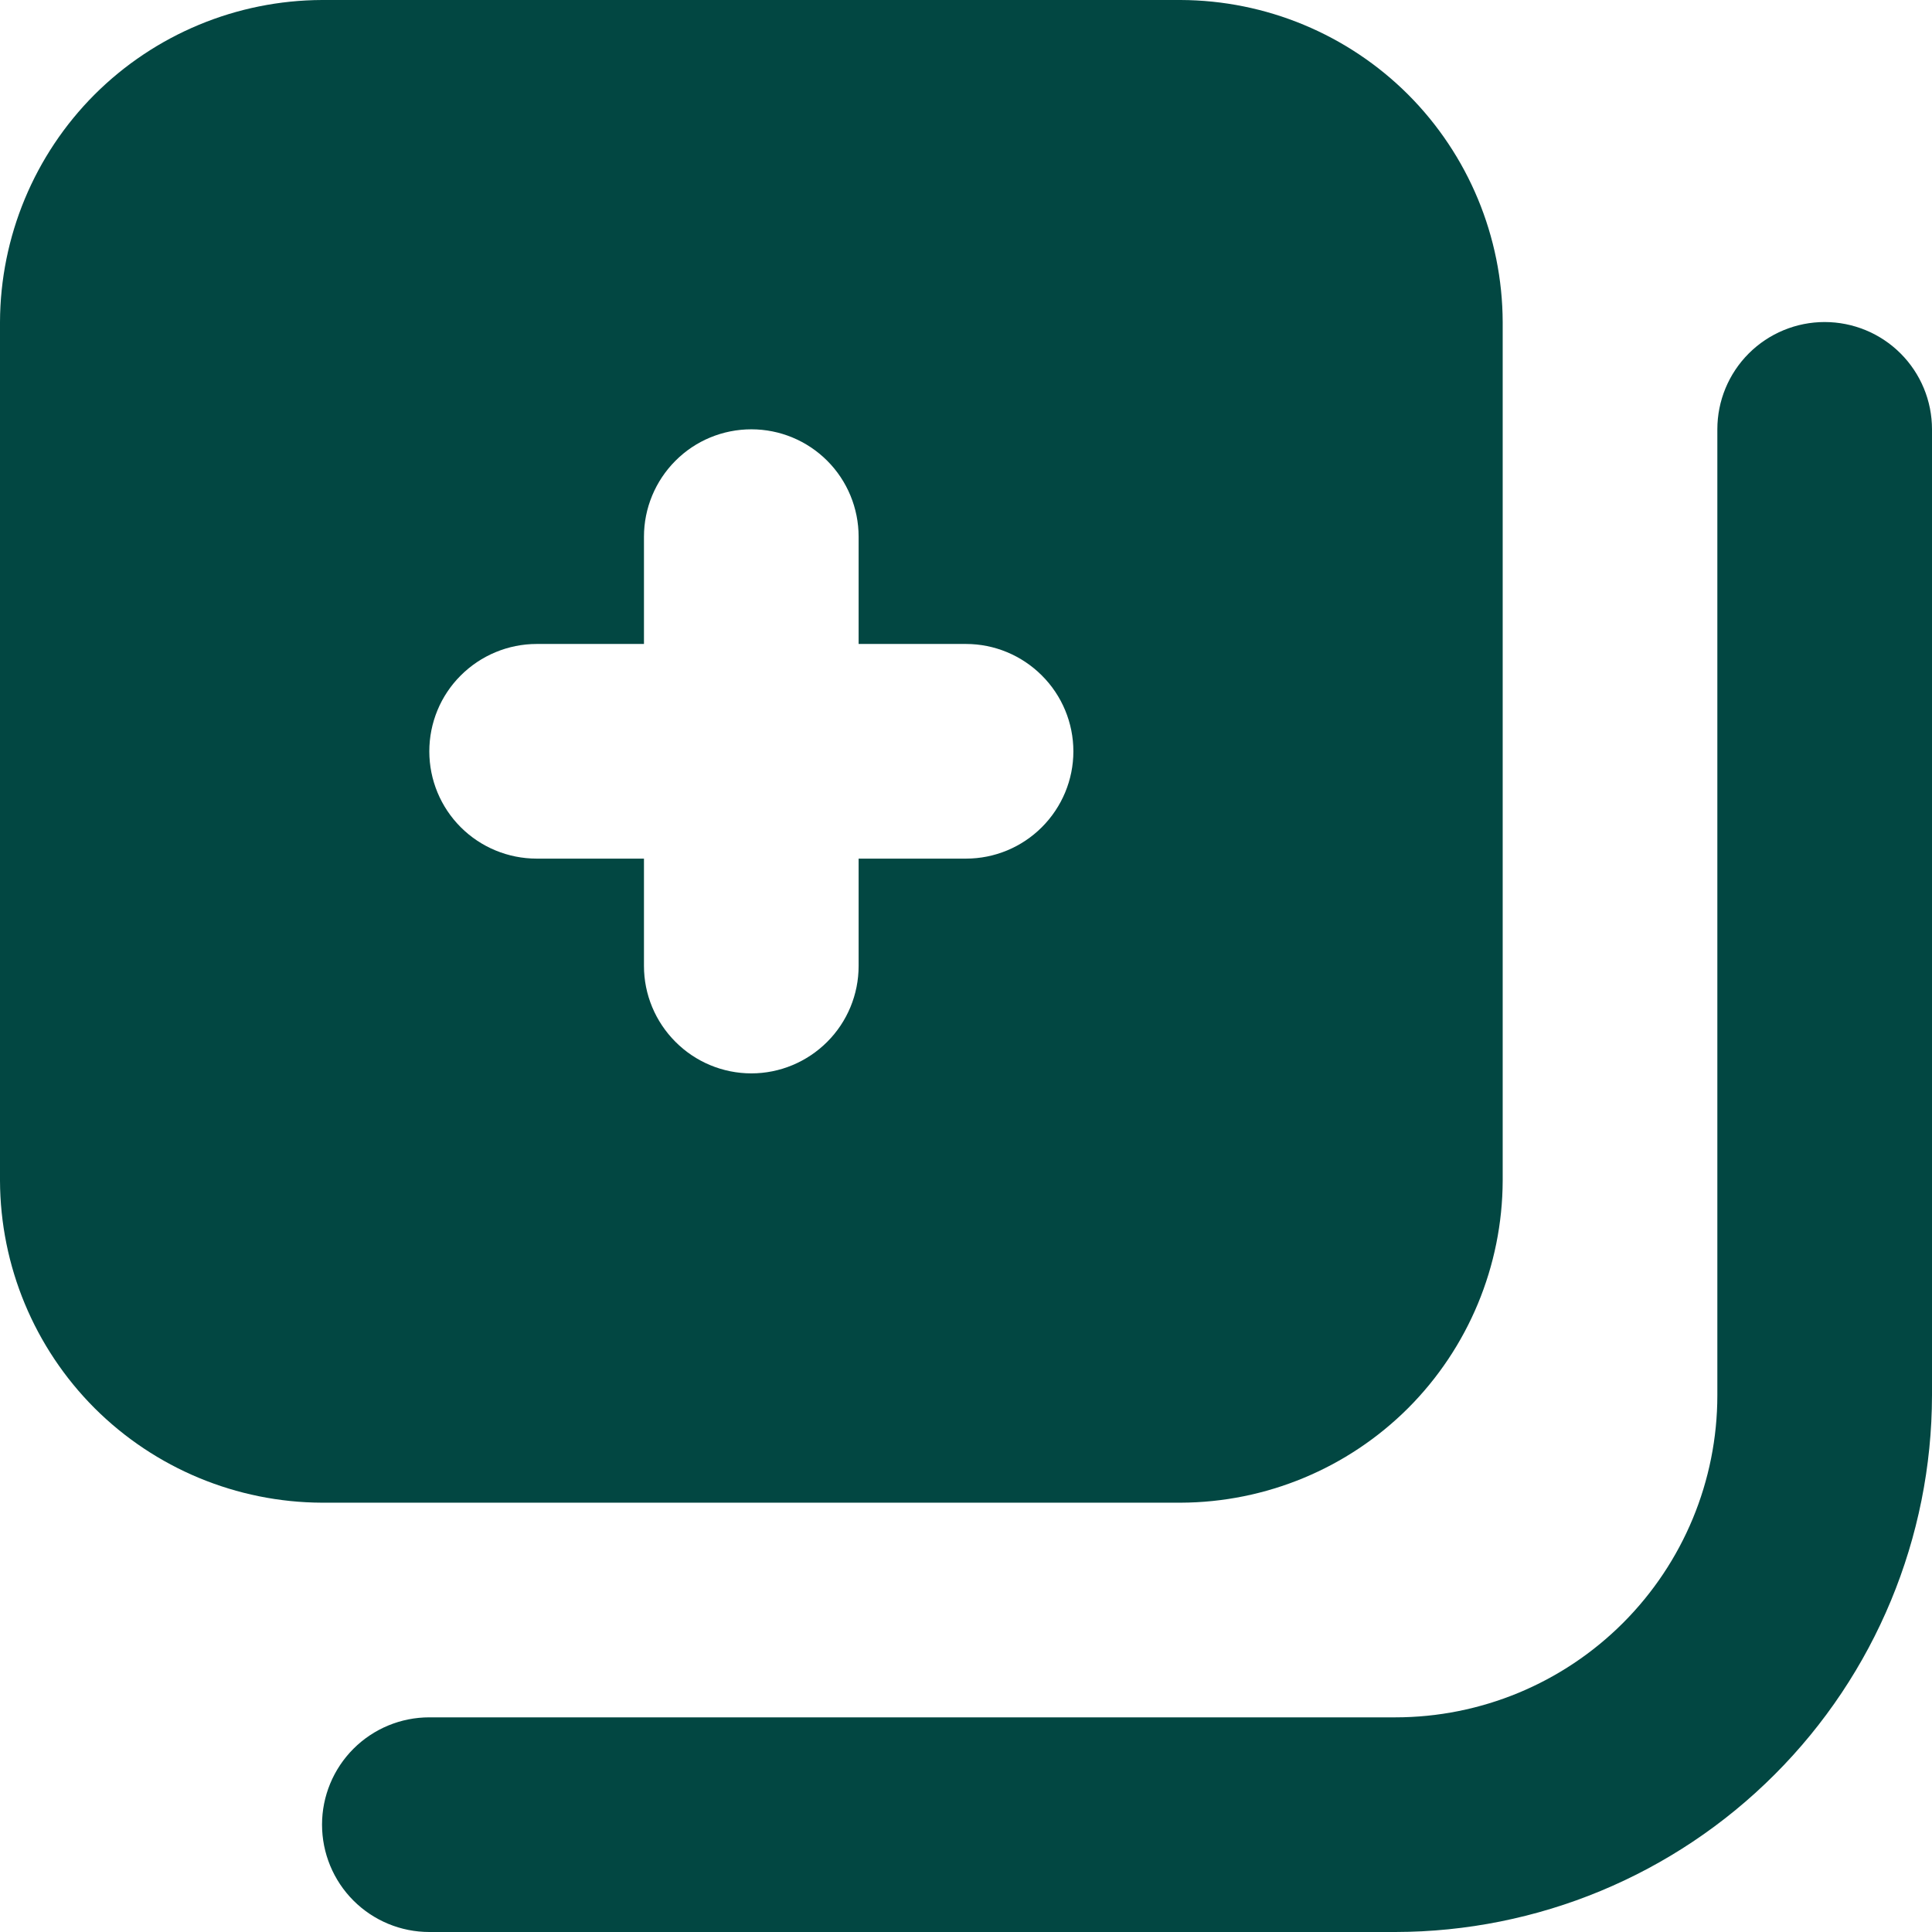 <svg width="19" height="19" viewBox="0 0 19 19" fill="none" xmlns="http://www.w3.org/2000/svg">
<path d="M11.611 0H3.167C2.328 0.003 1.524 0.337 0.93 0.93C0.337 1.524 0.003 2.328 0 3.167V11.611C0.003 12.45 0.337 13.254 0.93 13.848C1.524 14.441 2.328 14.775 3.167 14.778H11.611C12.45 14.775 13.254 14.441 13.848 13.848C14.441 13.254 14.775 12.45 14.778 11.611V3.167C14.775 2.328 14.441 1.524 13.848 0.93C13.254 0.337 12.45 0.003 11.611 0ZM9.5 8.444H8.444V9.5C8.444 9.78 8.333 10.048 8.135 10.246C7.937 10.444 7.669 10.556 7.389 10.556C7.109 10.556 6.84 10.444 6.643 10.246C6.445 10.048 6.333 9.78 6.333 9.5V8.444H5.278C4.998 8.444 4.729 8.333 4.531 8.135C4.333 7.937 4.222 7.669 4.222 7.389C4.222 7.109 4.333 6.84 4.531 6.643C4.729 6.445 4.998 6.333 5.278 6.333H6.333V5.278C6.333 4.998 6.445 4.729 6.643 4.531C6.84 4.333 7.109 4.222 7.389 4.222C7.669 4.222 7.937 4.333 8.135 4.531C8.333 4.729 8.444 4.998 8.444 5.278V6.333H9.5C9.78 6.333 10.048 6.445 10.246 6.643C10.444 6.84 10.556 7.109 10.556 7.389C10.556 7.669 10.444 7.937 10.246 8.135C10.048 8.333 9.78 8.444 9.5 8.444Z" fill="#024742"/>
<path d="M13.722 19H4.222C3.942 19 3.674 18.889 3.476 18.691C3.278 18.493 3.167 18.224 3.167 17.944C3.167 17.665 3.278 17.396 3.476 17.198C3.674 17 3.942 16.889 4.222 16.889H13.722C14.562 16.889 15.367 16.555 15.961 15.961C16.555 15.367 16.889 14.562 16.889 13.722V4.222C16.889 3.942 17 3.674 17.198 3.476C17.396 3.278 17.665 3.167 17.944 3.167C18.224 3.167 18.493 3.278 18.691 3.476C18.889 3.674 19 3.942 19 4.222V13.722C18.998 15.121 18.442 16.463 17.452 17.452C16.463 18.442 15.121 18.998 13.722 19Z" fill="#024742"/>
</svg>
